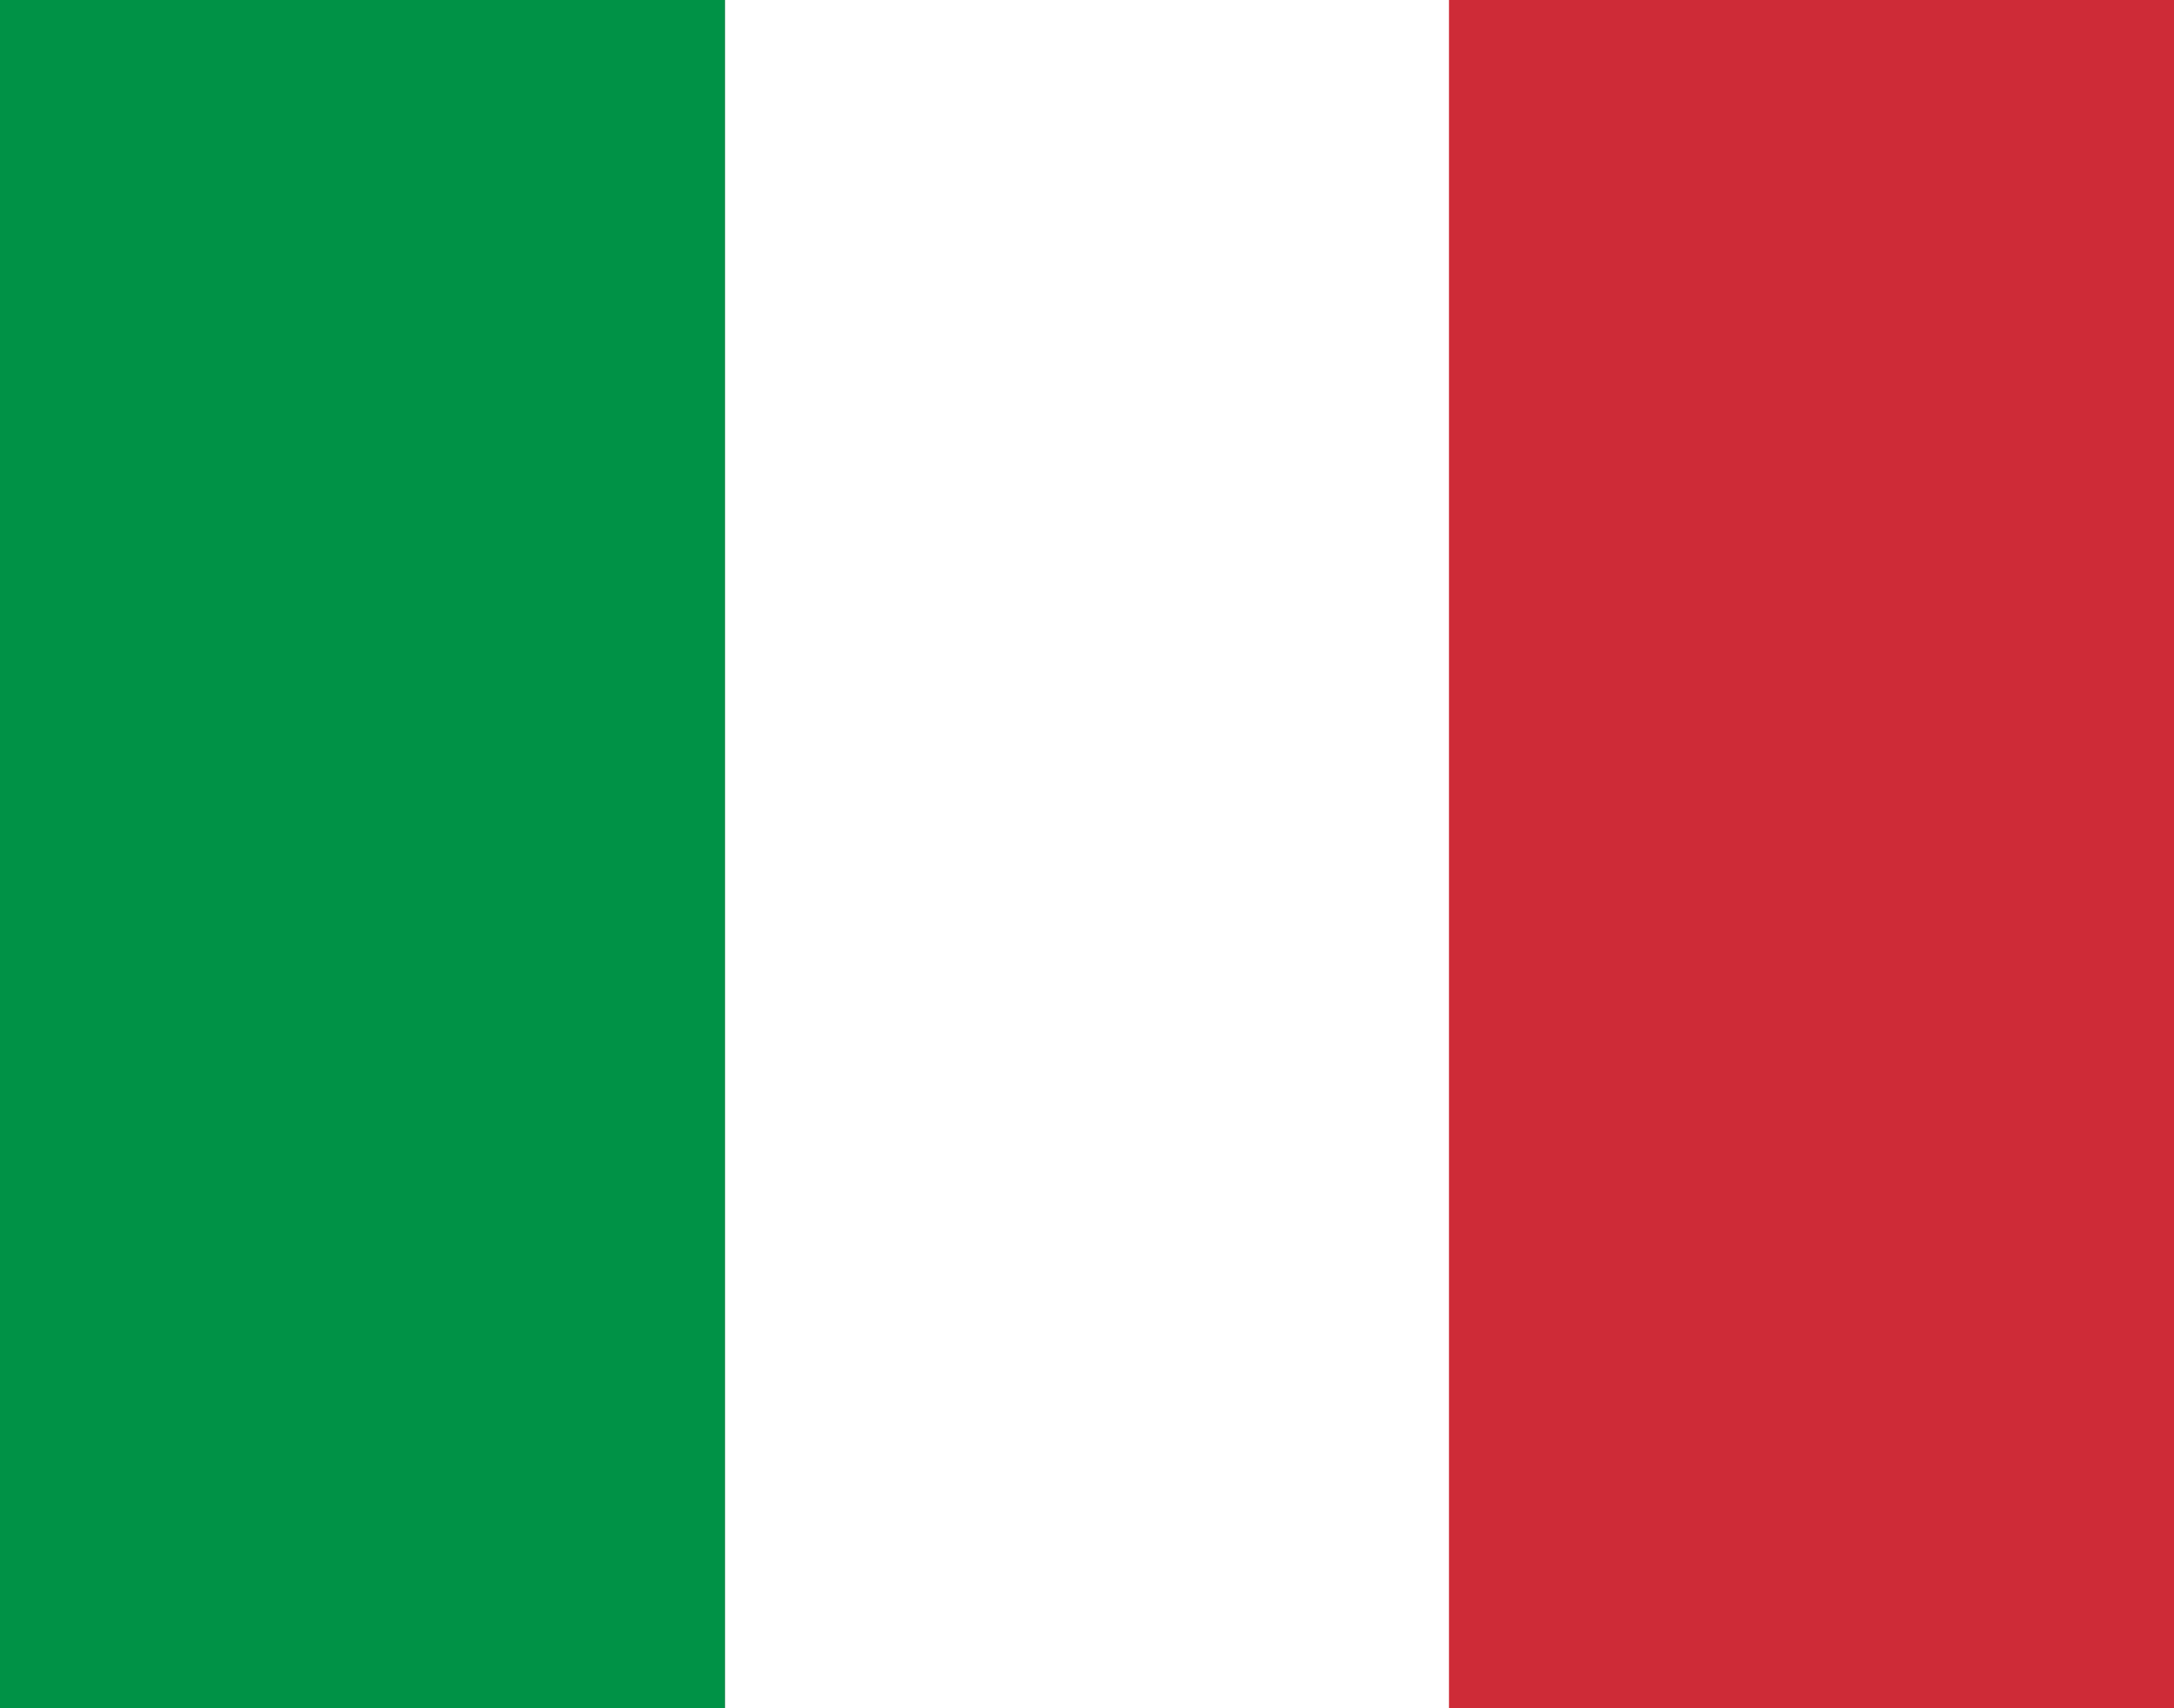 <svg xmlns="http://www.w3.org/2000/svg" width="84" height="66"><rect width="100%" height="100%" fill="#333333" stroke="none"/><path fill="#009246" d="M0 0h28.014v66H0z"/><path fill="#FFF" d="M28.014 0h28.014v66H28.014z"/><path fill="#CE2B37" d="M55.986 0H84v66H55.986z"/></svg>